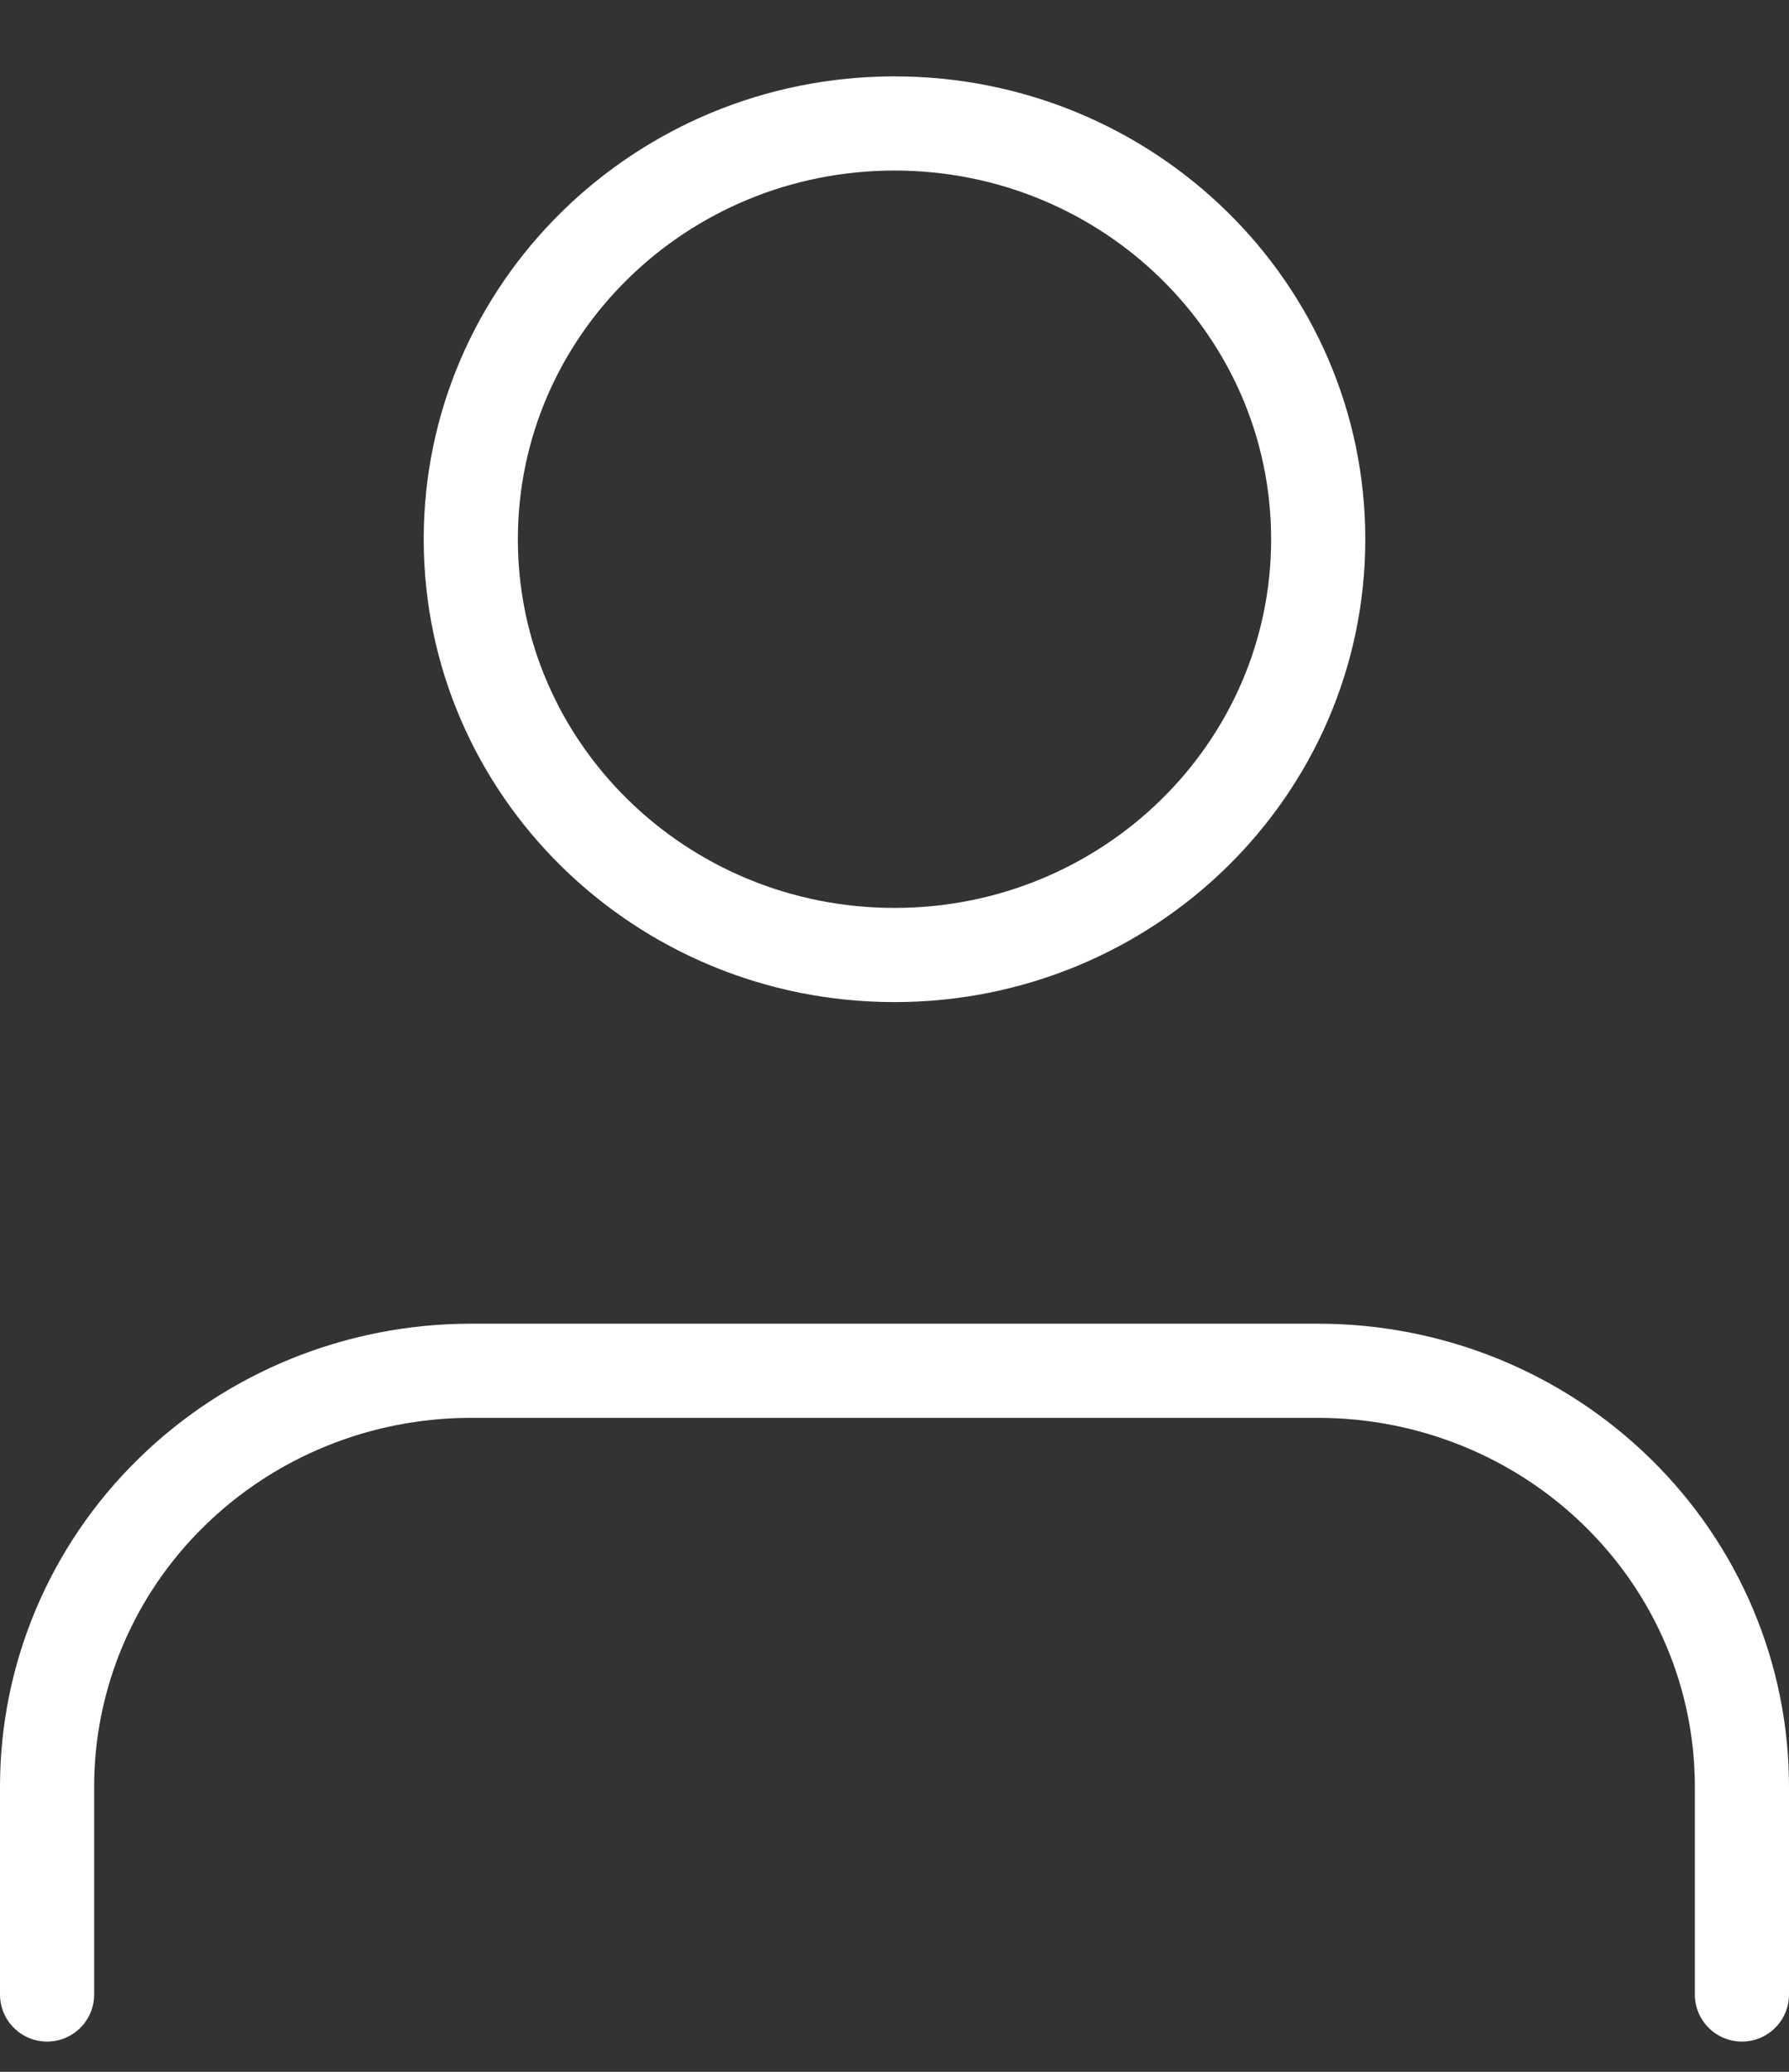 <svg width="19" height="22" viewBox="0 0 19 22" fill="none" xmlns="http://www.w3.org/2000/svg">
<rect x="0" y="0" width="19" height="22" fill="#333333" stroke="none"/>
<path d="M18.5 21.179V18.971C18.5 17.8 18.026 16.677 17.182 15.85C16.338 15.021 15.194 14.556 14 14.556H5C3.807 14.556 2.662 15.021 1.818 15.85C0.974 16.677 0.5 17.8 0.5 18.971V21.179" stroke="white" stroke-linecap="round" stroke-linejoin="round"/>
<path d="M9.5 10.141C11.985 10.141 14 8.165 14 5.726C14 3.288 11.985 1.311 9.5 1.311C7.015 1.311 5 3.288 5 5.726C5 8.165 7.015 10.141 9.5 10.141Z" stroke="white" stroke-linecap="round" stroke-linejoin="round"/>
</svg>

